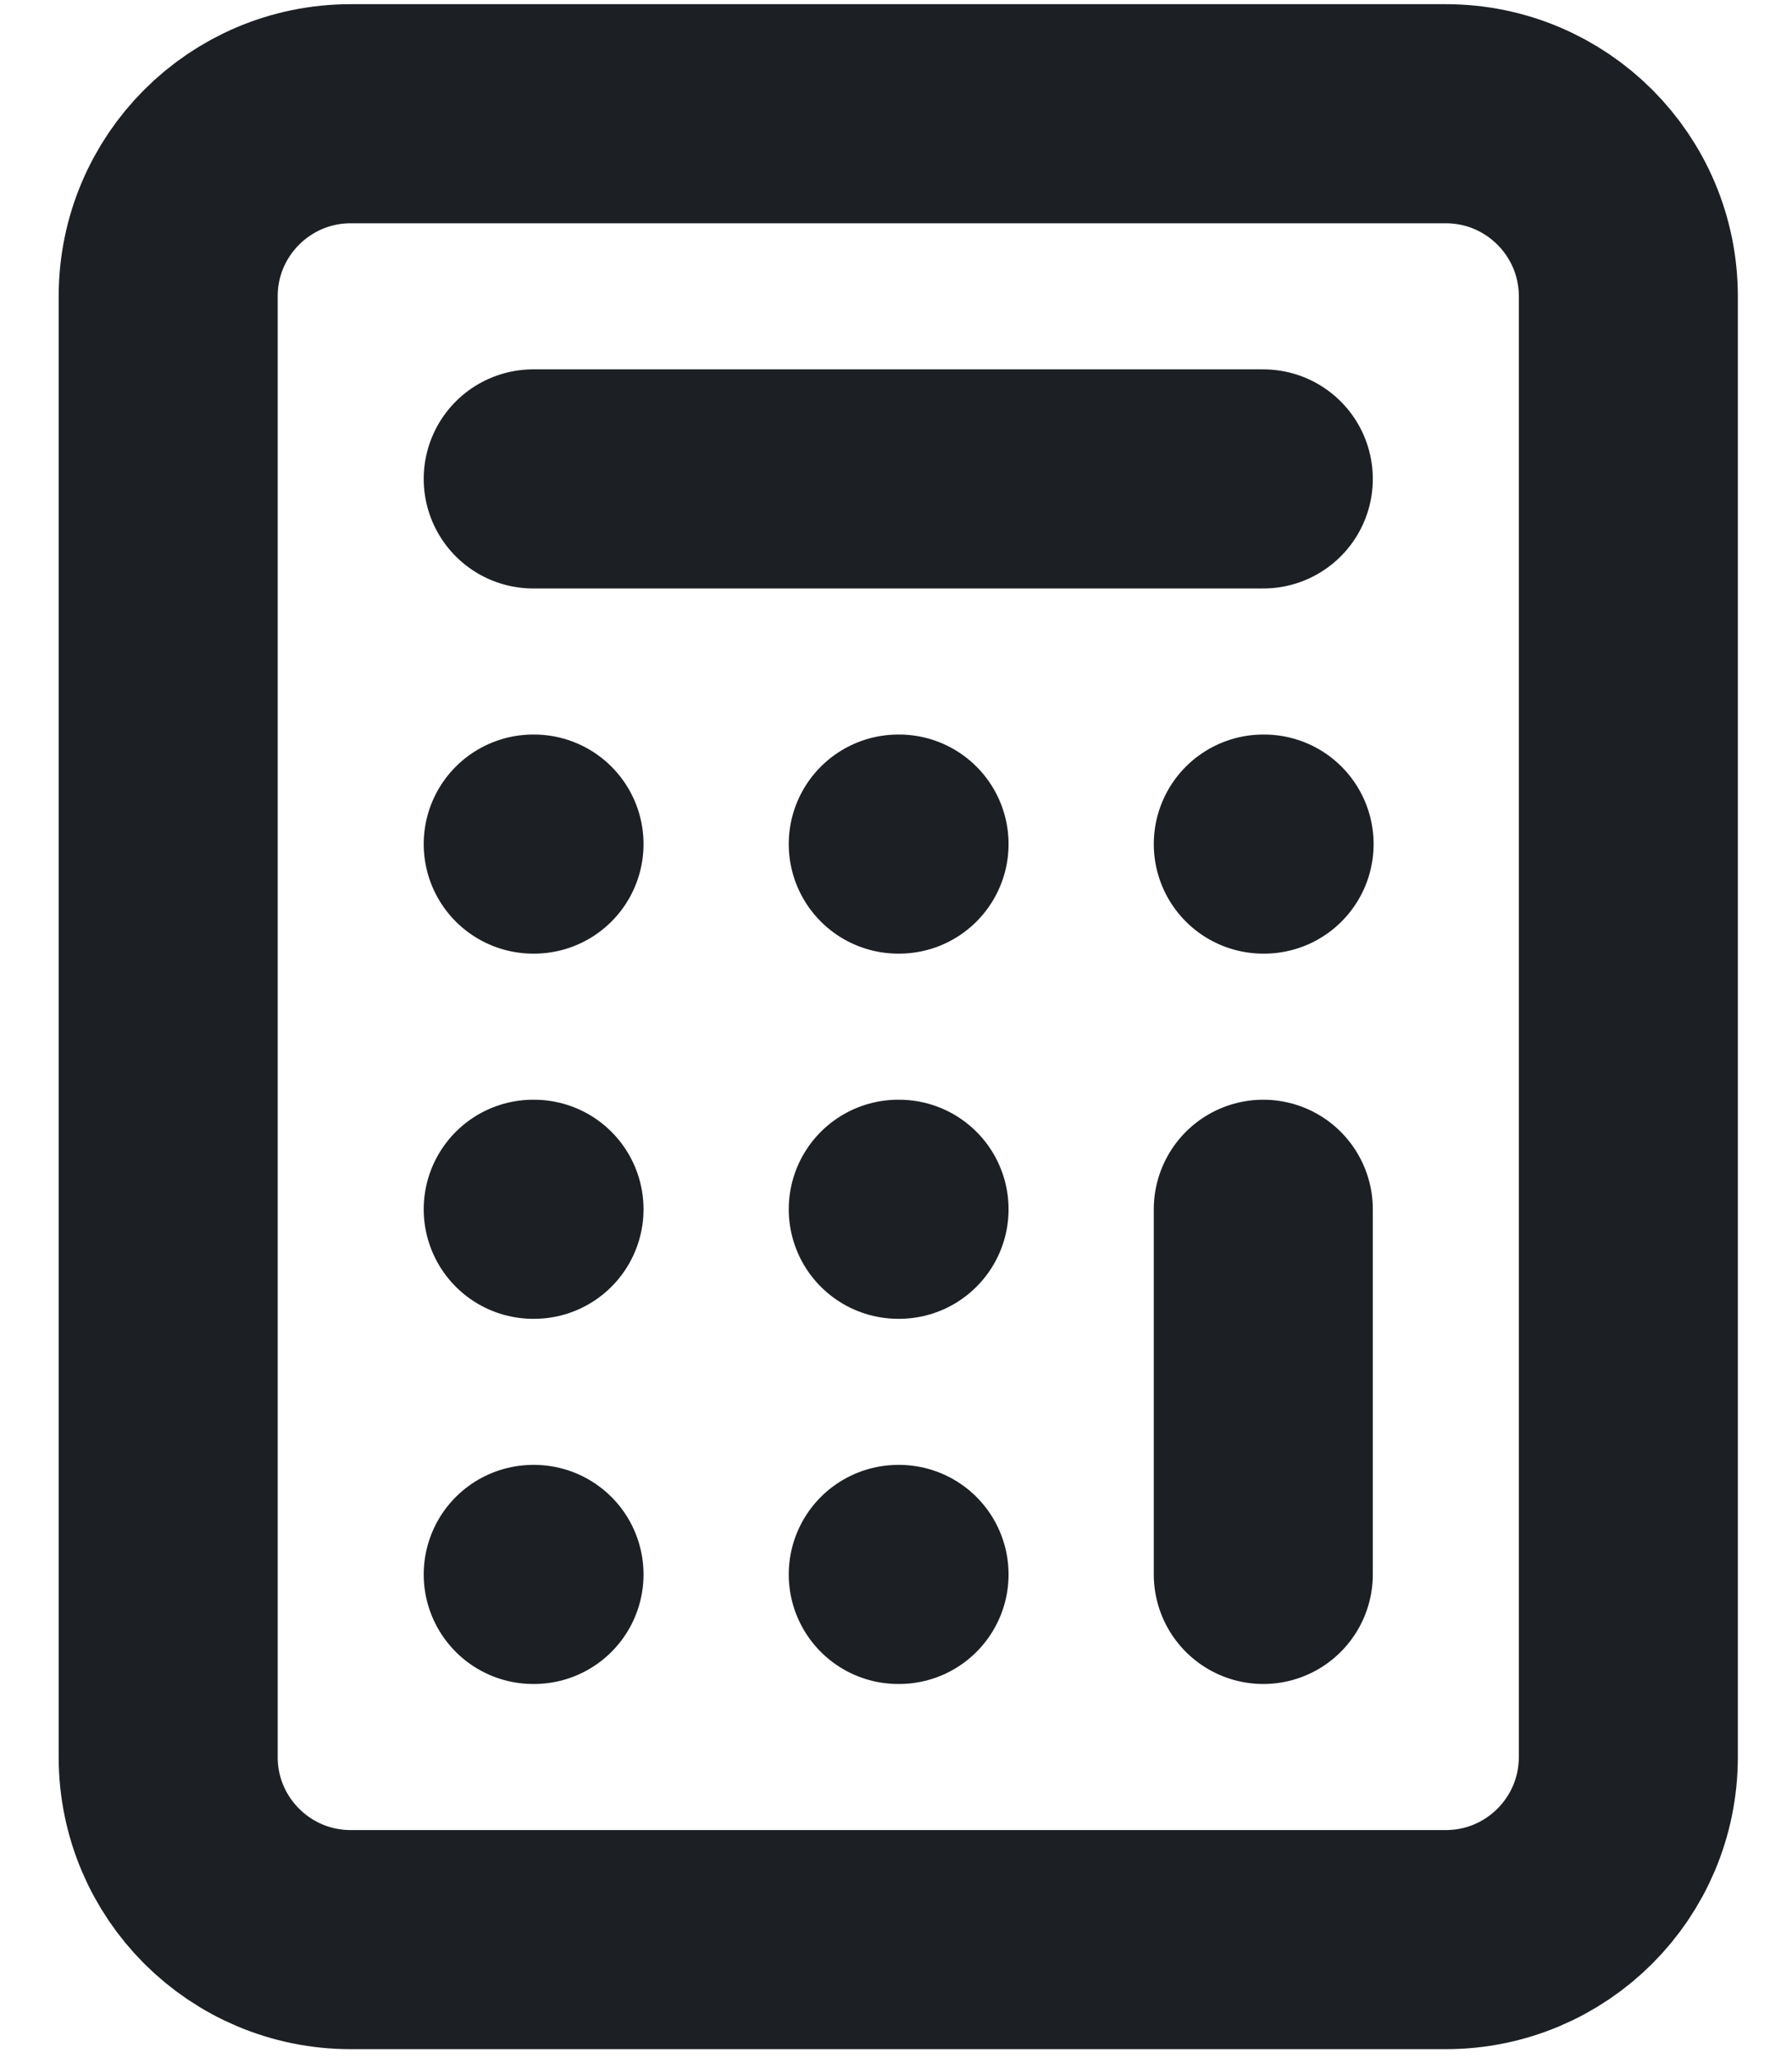 <svg width="27" height="31" viewBox="0 0 27 31" fill="none" xmlns="http://www.w3.org/2000/svg">
<path d="M8.034 7.213H19.034M19.034 18.213V23.713M19.034 12.713H19.046M13.534 12.713H13.546M8.034 12.713H8.046M13.534 18.213H13.546M8.034 18.213H8.046M13.534 23.713H13.546M8.034 23.713H8.046M5.284 1.713H21.784C23.303 1.713 24.534 2.945 24.534 4.463V26.463C24.534 27.982 23.303 29.213 21.784 29.213H5.284C3.765 29.213 2.534 27.982 2.534 26.463V4.463C2.534 2.945 3.765 1.713 5.284 1.713Z" stroke="#1C2024" stroke-width="3.3" stroke-linecap="round" stroke-linejoin="round"/>
</svg>
